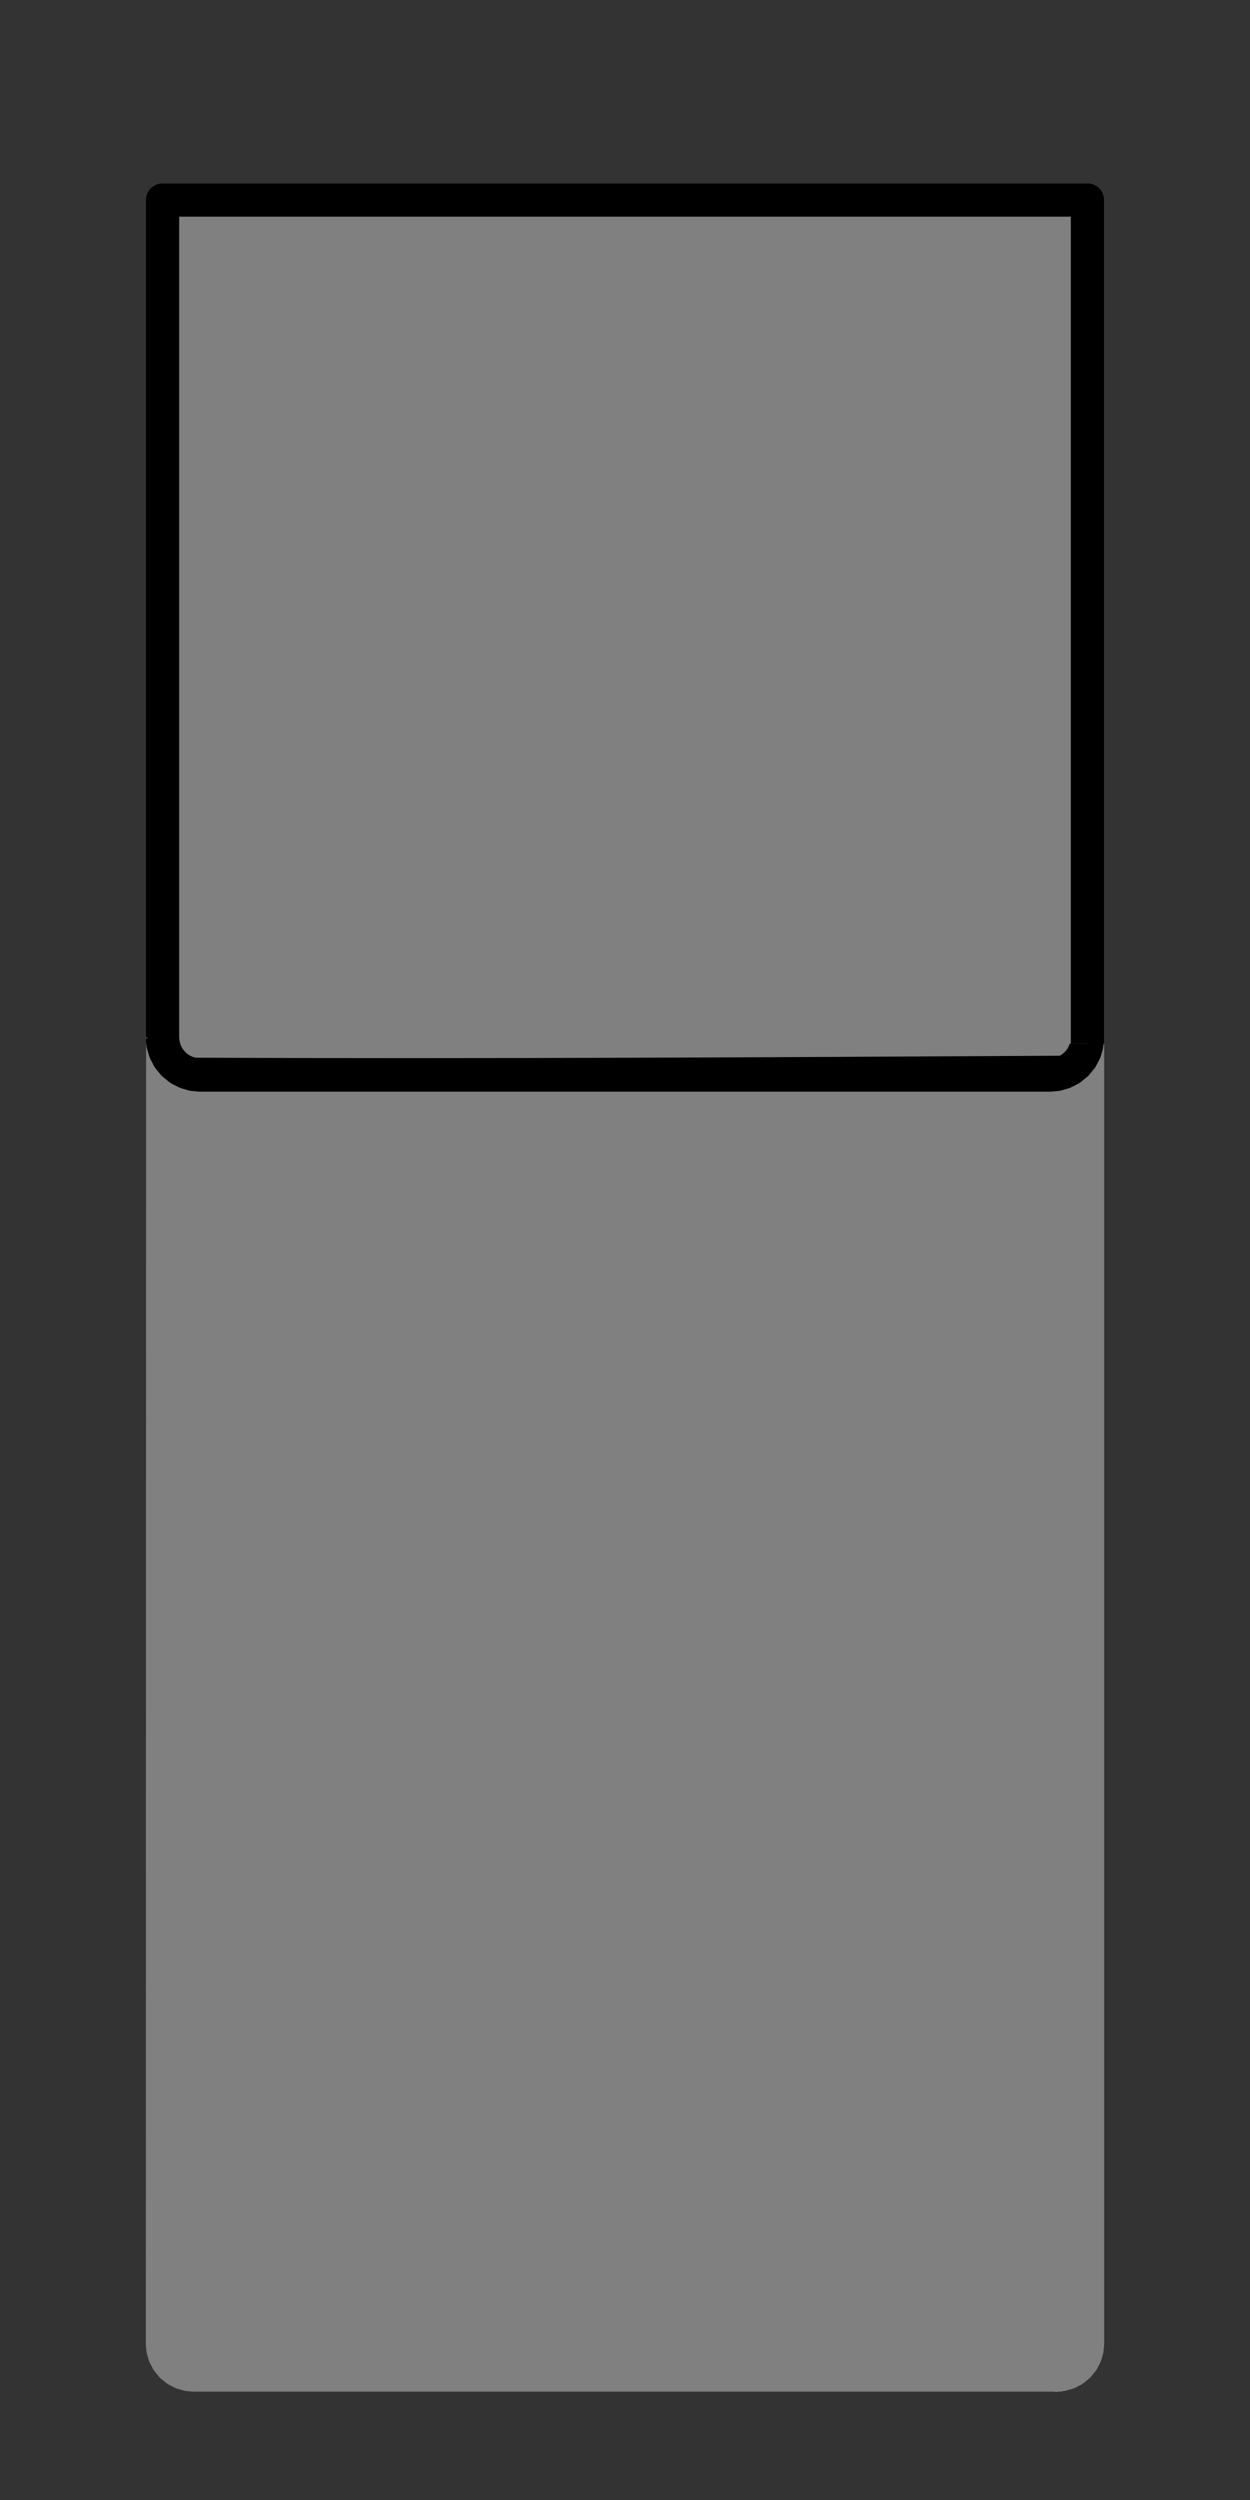 <?xml version="1.0" encoding="UTF-8" standalone="no"?>
<svg
   height="600"
   version="1.1"
   width="300"
   id="svg1738"
   sodipodi:docname="604 with usb brick.svg"
   inkscape:version="1.1.1 (3bf5ae0d25, 2021-09-20)"
   xmlns:inkscape="http://www.inkscape.org/namespaces/inkscape"
   xmlns:sodipodi="http://sodipodi.sourceforge.net/DTD/sodipodi-0.dtd"
   xmlns="http://www.w3.org/2000/svg"
   xmlns:svg="http://www.w3.org/2000/svg">
  <rect width="100%" height="100%" fill="#333333" stroke="none"/>
  <defs
     id="defs1742" />
  <sodipodi:namedview
     id="namedview1740"
     pagecolor="#ffffff"
     bordercolor="#666666"
     borderopacity="1.0"
     inkscape:pageshadow="2"
     inkscape:pageopacity="0.0"
     inkscape:pagecheckerboard="0"
     showgrid="false"
     inkscape:zoom="0.67991545"
     inkscape:cx="455.93904"
     inkscape:cy="227.23414"
     inkscape:window-width="1920"
     inkscape:window-height="1017"
     inkscape:window-x="-8"
     inkscape:window-y="-8"
     inkscape:window-maximized="1"
     inkscape:current-layer="strokes" />
  <g
     id="View Layer_LineSet"
     inkscape:groupmode="lineset"
     inkscape:label="View Layer_LineSet">
    <g
       id="strokes"
       inkscape:groupmode="layer"
       inkscape:label="strokes">
      <path
         d="m 253.501,570 0.681,-0.063 z"
         fill="none"
         stroke="#000000"
         stroke-linecap="butt"
         stroke-linejoin="round"
         stroke-opacity="1"
         stroke-width="3"
         id="path10"
         sodipodi:nodetypes="ccc"
         style="fill:#999999;stroke:#ffffff;stroke-width:8;stroke-miterlimit:4;stroke-dasharray:none" />
      <path
         d=" M 113.475, 119.118 113.475, 119.118 113.475, 119.118 "
         fill="none"
         stroke="rgb(0, 0, 0)"
         stroke-linecap="butt"
         stroke-linejoin="round"
         stroke-opacity="1.0"
         stroke-width="3.0"
         id="path816"
         style="stroke-width:8;stroke-miterlimit:4;stroke-dasharray:none" />
      <path
         d="m 39,559 v 3.5 0 0 l 0.125,1.364 v 0 l 0.402,1.396 0.696,1.344 0.974,1.199 1.199,0.974 1.343,0.696 1.396,0.401 v 0 L 46.499,570 h 10e-4 207 0.001 l 1.364,-0.126 1.396,-0.401 1.343,-0.696 1.199,-0.974 0.974,-1.199 0.696,-1.344 0.402,-1.396 v 0 L 261,562.5 v 0 V 249 249 48 48 H 39 v 0 201 l 0.068,0.744 z"
         fill="none"
         stroke="#000000"
         stroke-linecap="butt"
         stroke-linejoin="round"
         stroke-opacity="1"
         stroke-width="3"
         id="path932"
         sodipodi:nodetypes="cccccccccccccccccccccccccccccccccccc"
         style="fill:#808080;stroke:#808080;stroke-width:8;stroke-miterlimit:4;stroke-dasharray:none" />
      <path
         d="m 255.313,257.368 v 0 l 1.612,-0.835 1.439,-1.169 1.169,-1.439 0.835,-1.613 0.379,-1.319 v 0 c 0.398,-2.533 0.036,-0.126 -0.379,1.319 l -0.835,1.613 -1.169,1.439 -1.439,1.169 -1.612,0.835 -1.675,0.481 L 252,258 v 0 l 1.638,-0.151 v 0 L 252,258 H 48 l -1.638,-0.151 v 0 l -1.675,-0.481 -1.612,-0.835 -1.439,-1.169 -1.169,-1.439 v 0 l -0.835,-1.613 -0.482,-1.675 -0.014,-0.15 v 0 l 0.014,0.15 v 0 l 0.482,1.675 0.835,1.613 1.169,1.439 1.439,1.169 1.612,0.835 1.675,0.481 c 69.652,0.303 139.301,-0.11 208.951,-0.481 z"
         fill="none"
         stroke="#000000"
         stroke-linecap="butt"
         stroke-linejoin="round"
         stroke-opacity="1"
         stroke-width="3"
         id="path918"
         sodipodi:nodetypes="cccccccccccccccccccccccccccccccccccccccc"
         style="fill:#808080;stroke:#000000;stroke-width:8;stroke-miterlimit:4;stroke-dasharray:none" />
      <path
         d="M 261,250.5 V 48 48 H 39 v 0 201 m 0,0 0.068,1.5"
         fill="none"
         stroke="#000000"
         stroke-linecap="butt"
         stroke-linejoin="round"
         stroke-opacity="1"
         stroke-width="3"
         id="path932-4"
         sodipodi:nodetypes="cccccccc"
         style="fill:#808080;stroke:#000000;stroke-width:8;stroke-miterlimit:4;stroke-dasharray:none" />
    </g>
  </g>
</svg>
